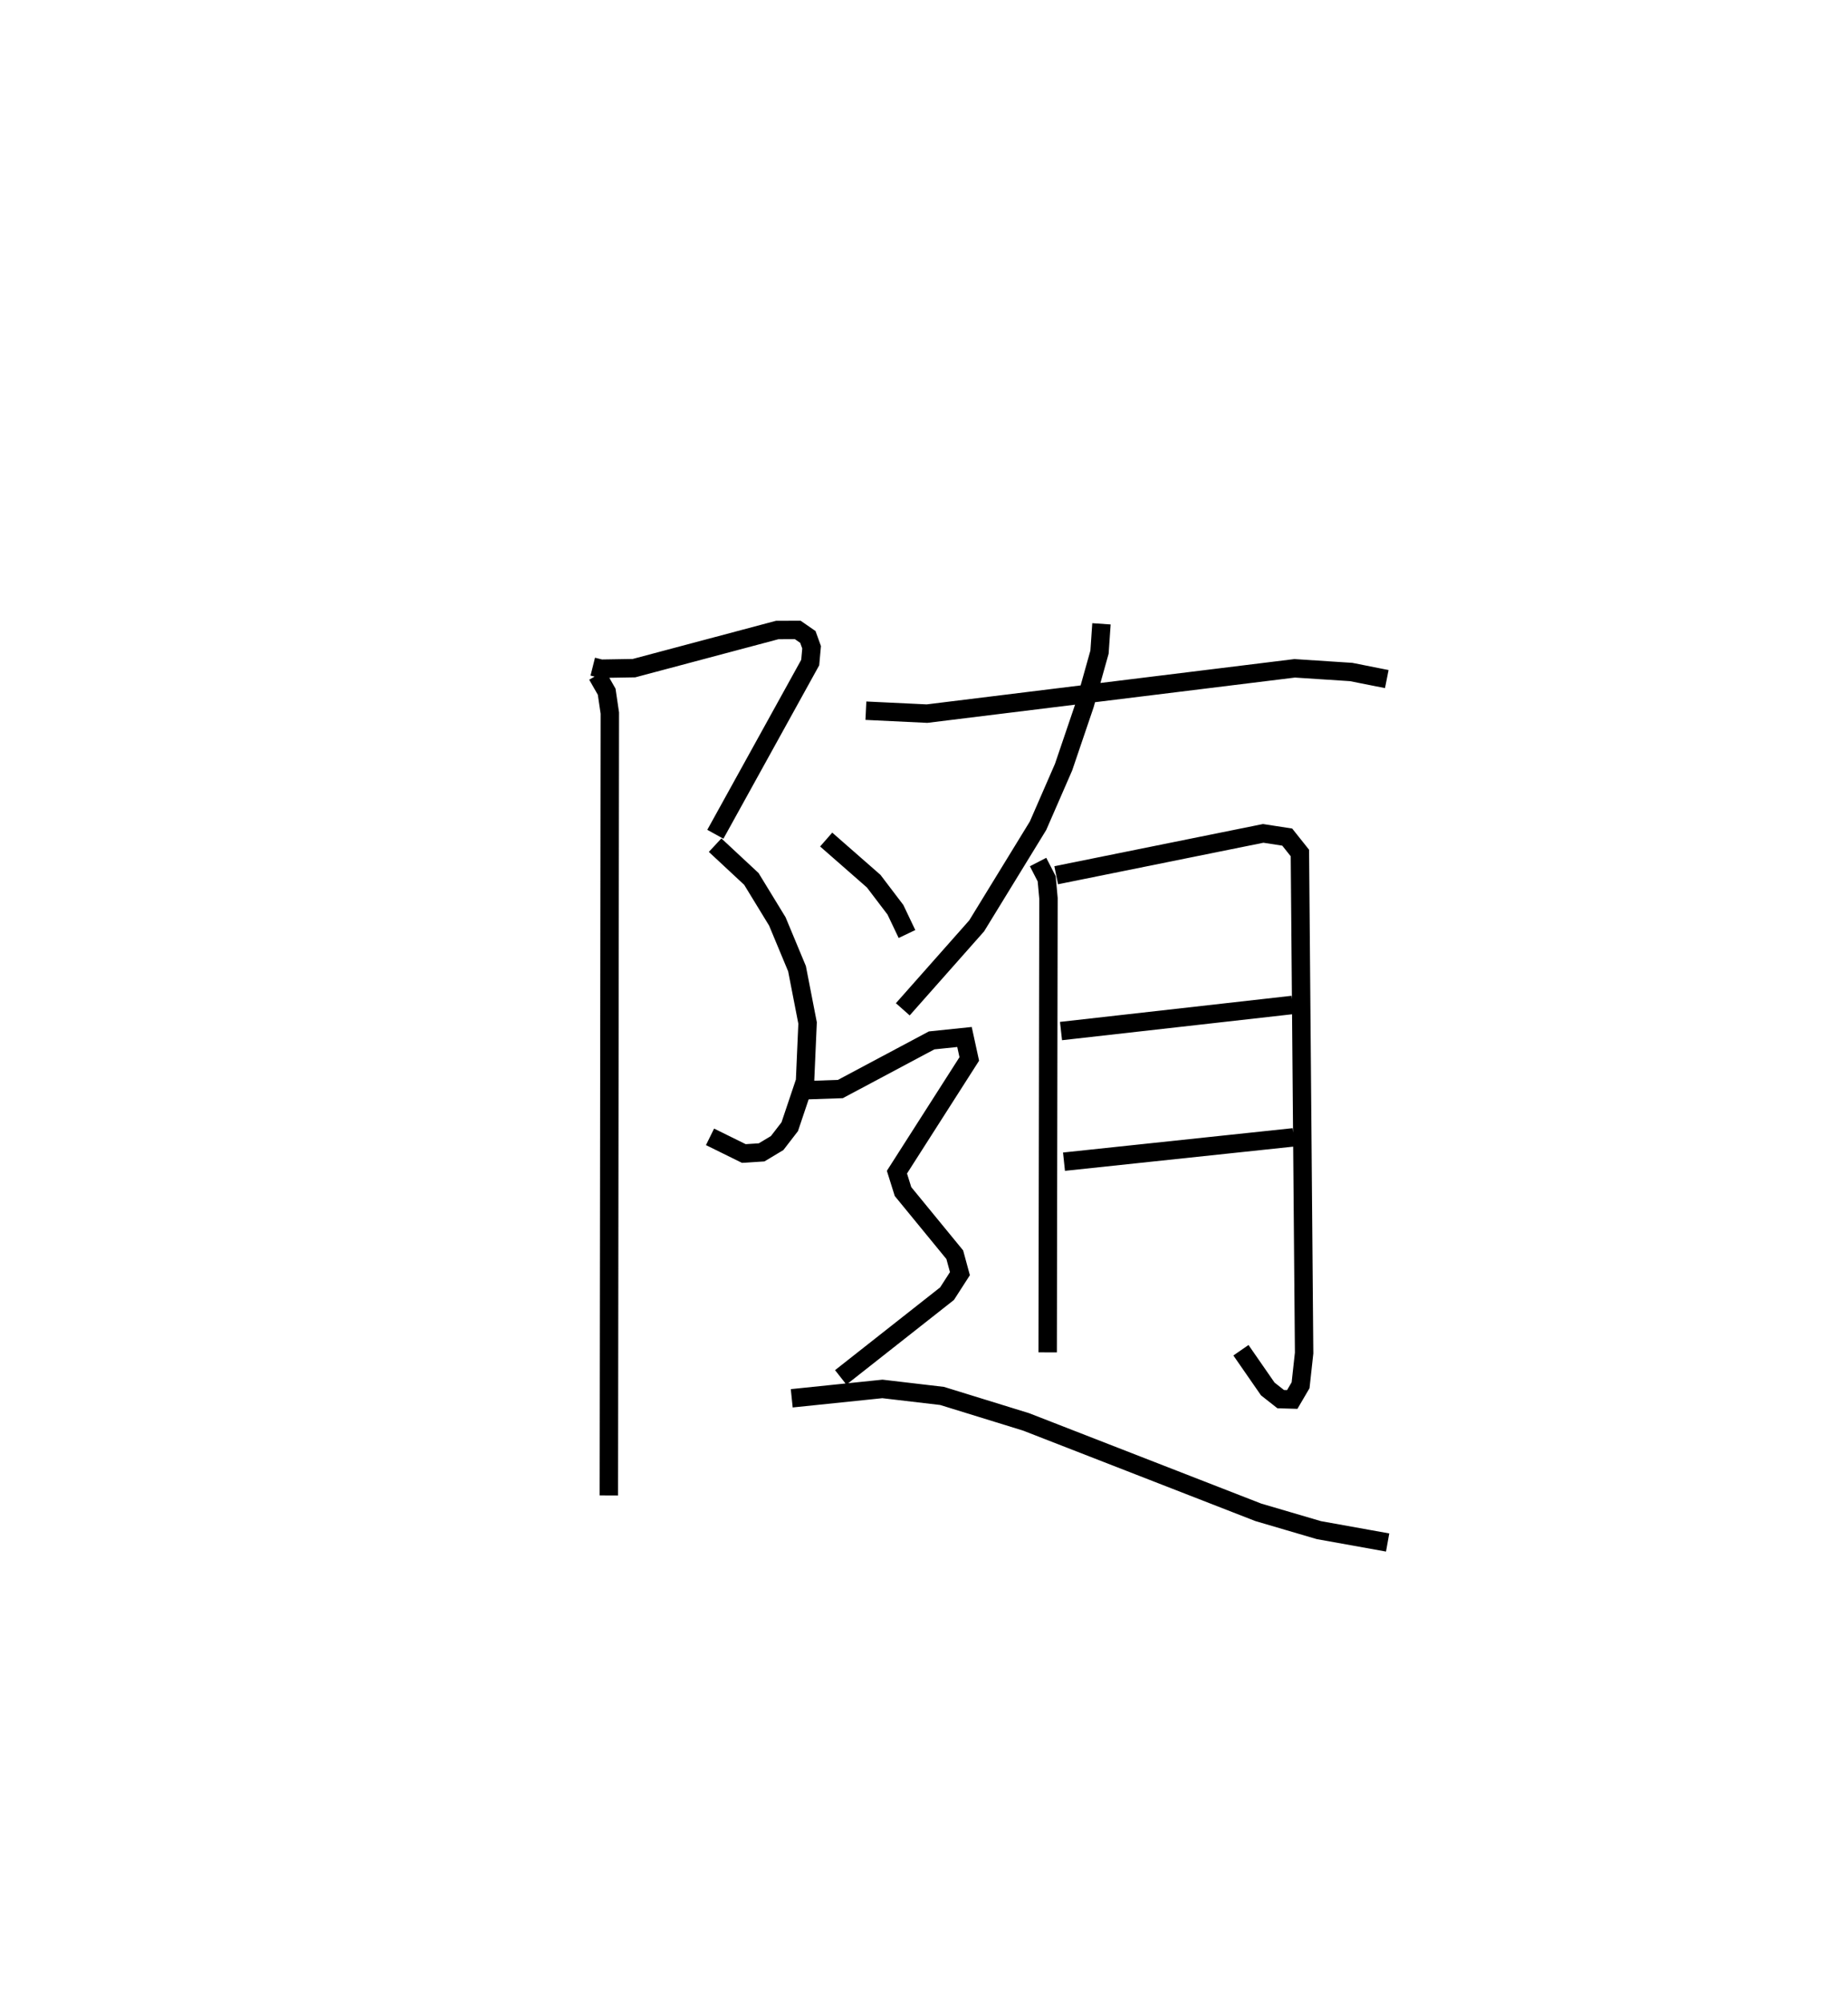 <?xml version="1.0" encoding="utf-8" ?>
<svg baseProfile="full" height="108.721" version="1.1" width="100.365" xmlns="http://www.w3.org/2000/svg" xmlns:ev="http://www.w3.org/2001/xml-events" xmlns:xlink="http://www.w3.org/1999/xlink"><defs /><rect fill="white" height="108.721" width="100.365" x="0" y="0" /><path d="M25,25 m0.0,0.0 m7.193,11.183 l0.445,0.112 1.793,-0.03 l7.781,-2.071 1.113,-0.004 l0.55,0.381 0.203,0.562 l-0.075,0.828 -5.152,9.32 m-0.013,0.591 l1.97,1.834 1.409,2.305 l1.069,2.566 0.574,2.947 l-0.139,3.163 -0.83,2.467 l-0.684,0.887 -0.845,0.506 l-0.965,0.061 -1.835,-0.905 m-6.128,-25.06 l0.515,0.901 0.171,1.157 l-0.053,42.465 m26.754,-47.307 l-0.106,1.537 -0.8,2.851 l-1.152,3.391 -1.386,3.178 l-3.334,5.437 -4.012,4.529 m-2.004,-16.208 l3.32,0.159 19.968,-2.459 l3.066,0.2 1.936,0.384 m-18.939,9.93 l0.468,0.909 0.097,1.064 l-0.044,24.641 m0.463,-25.897 l11.243,-2.272 1.305,0.202 l0.688,0.864 0.229,27.139 l-0.192,1.749 -0.453,0.772 l-0.626,-0.018 -0.703,-0.553 l-1.457,-2.102 m-9.772,-17.324 l12.576,-1.417 m-12.414,8.507 l12.467,-1.321 m-25.383,-16.163 l2.58,2.258 1.181,1.553 l0.627,1.316 m-5.701,8.485 l2.083,-0.071 4.957,-2.64 l1.785,-0.185 0.26,1.192 l-3.929,6.145 0.33,1.053 l2.811,3.428 0.28,1.028 l-0.7,1.086 -5.773,4.544 m-2.661,1.135 l4.924,-0.509 3.239,0.38 l4.564,1.409 12.613,4.909 l3.288,0.966 3.735,0.671 " fill="none" stroke="black" stroke-width="1" /></svg>